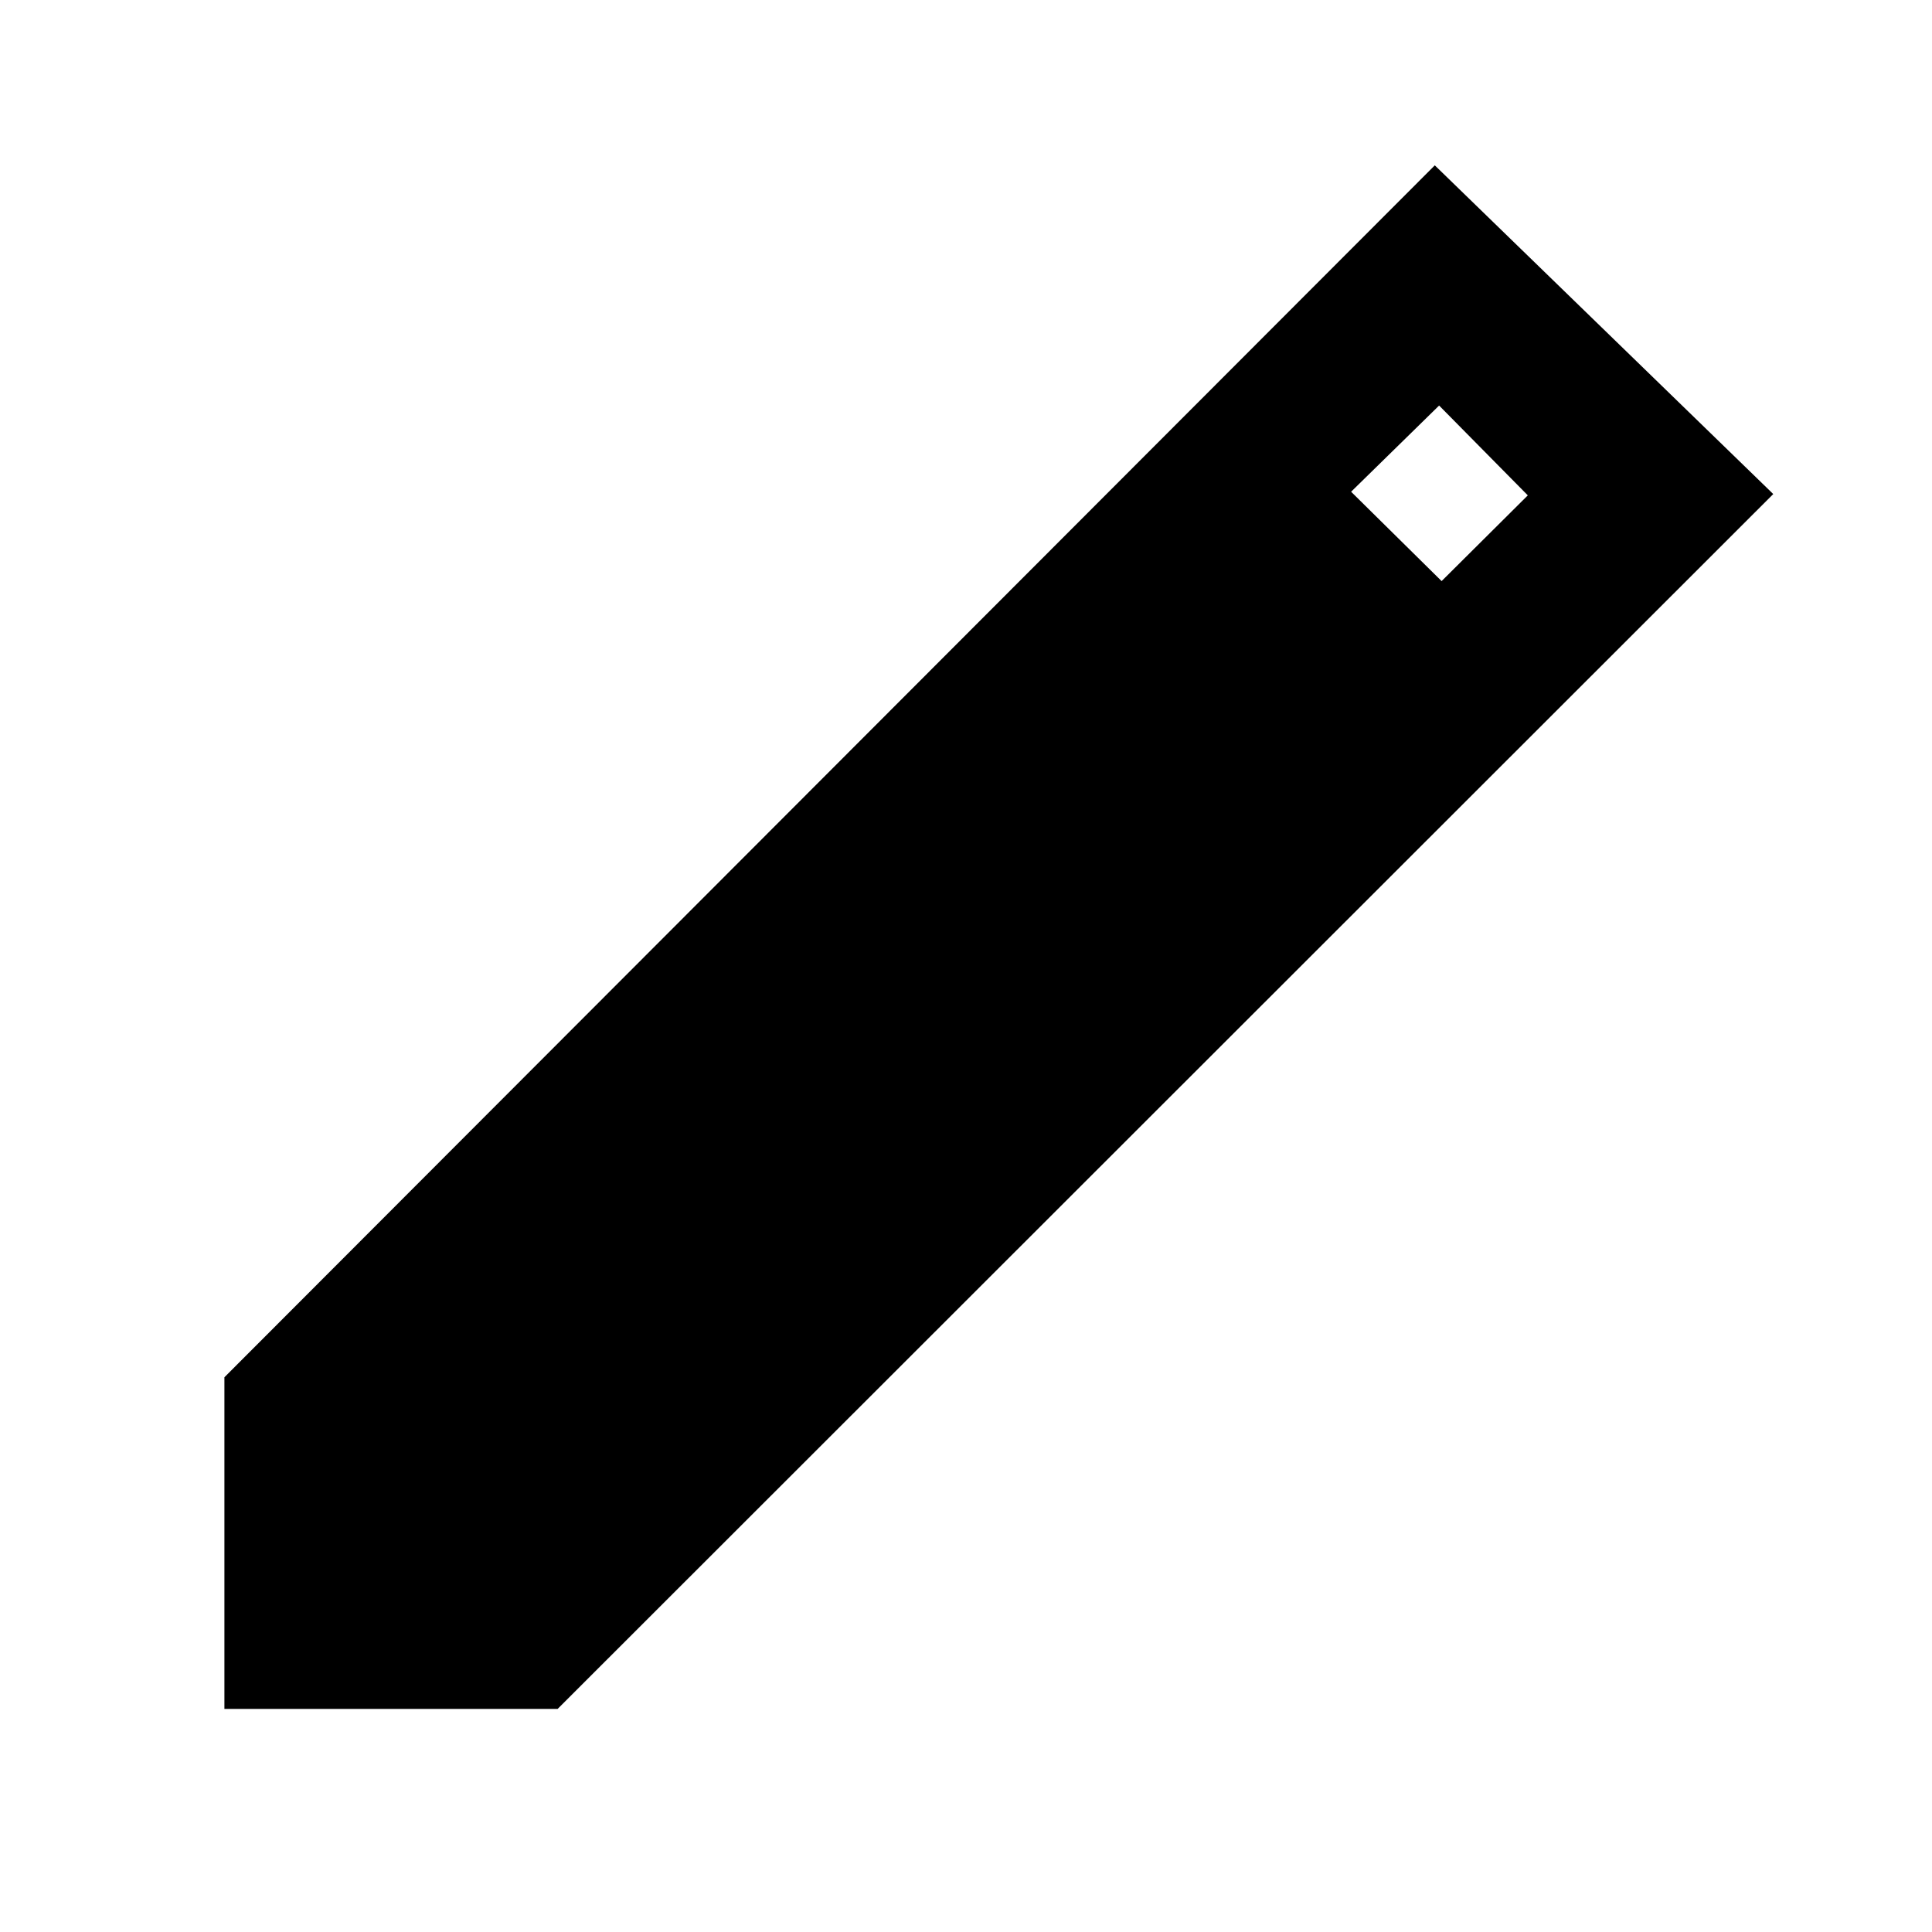 <svg xmlns="http://www.w3.org/2000/svg" height="40" viewBox="0 -960 960 960" width="40"><path d="M111.51-110.84v-164.81l601.43-602.19 168.18 163.33-604.05 603.67H111.51Zm604.82-560.42 42.83-42.6-44.07-44.63-43.73 42.83 44.97 44.4Z"/></svg>